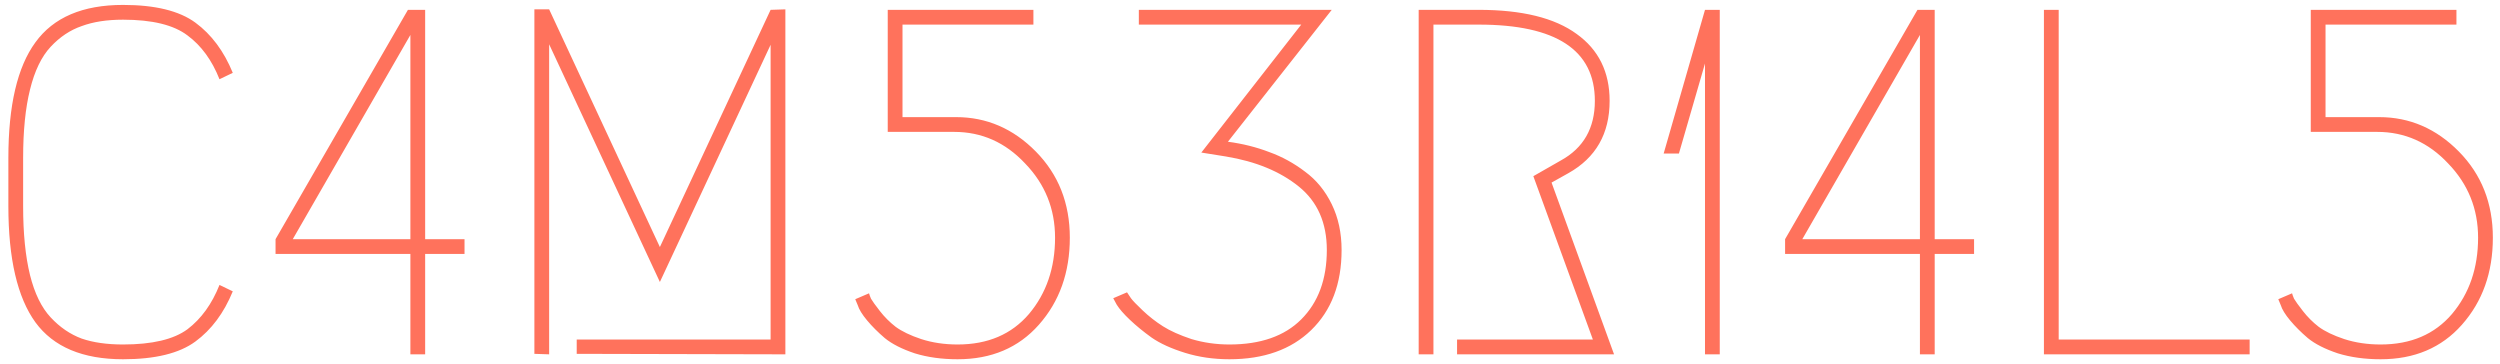 <svg width="508" height="74" viewBox="0 0 508 74" version="1.1" xmlns="http://www.w3.org/2000/svg" xmlns:xlink="http://www.w3.org/1999/xlink" xmlns:figma="http://www.figma.com/figma/ns">
<title>C4M53R14L5</title>
<desc>Created using Figma</desc>
<g id="Canvas" transform="translate(-757 1075)" figma:type="canvas">
<g id="C4M53R14L5" style="mix-blend-mode:normal;" figma:type="text">
<use xlink:href="#path0_fill" transform="translate(751 -1091)" fill="#FF725C" style="mix-blend-mode:normal;"/>
<mask id="mask0_outline_out">
<rect id="mask0_outline_inv" fill="white" x="6" y="16" width="508" height="74" transform="translate(751 -1091)"/>
<use xlink:href="#path0_fill" fill="black" transform="translate(751 -1091)"/>
</mask>
<g mask="url(#mask0_outline_out)">
<use xlink:href="#path1_stroke_2x" transform="translate(751 -1091)" fill="#FF725C" style="mix-blend-mode:normal;"/>
</g>
</g>
</g>
<defs>
<path id="path0_fill" d="M 53.3 75.2C 51.5 79.6 48.967 83 45.7 85.4C 42.433 87.8 37.533 89 31 89C 22.8 89 16.867 86.5 13.2 81.5C 9.533 76.433 7.7 68.567 7.7 57.9L 7.7 48.1C 7.7 37.433 9.533 29.6 13.2 24.6C 16.867 19.533 22.8 17 31 17C 37.533 17 42.433 18.2 45.7 20.6C 48.967 23 51.5 26.4 53.3 30.8L 50.6 32.1C 49.067 28.233 46.9 25.267 44.1 23.2C 41.3 21.067 36.933 20 31 20C 27.733 20 24.933 20.433 22.6 21.3C 20.267 22.1 18.167 23.5 16.3 25.5C 14.433 27.5 13.033 30.4 12.1 34.2C 11.167 37.933 10.7 42.567 10.7 48.1L 10.7 57.9C 10.7 63.433 11.167 68.1 12.1 71.9C 13.033 75.633 14.433 78.5 16.3 80.5C 18.167 82.5 20.267 83.933 22.6 84.8C 24.933 85.6 27.733 86 31 86C 36.933 86 41.3 84.967 44.1 82.9C 46.9 80.767 49.067 77.767 50.6 73.9L 53.3 75.2ZM 92.391 88L 89.391 88L 89.391 67.6L 61.991 67.6L 61.991 64.6L 88.891 18L 92.391 18L 92.391 64.6L 100.391 64.6L 100.391 67.6L 92.391 67.6L 92.391 88ZM 89.391 64.6L 89.391 23.1L 65.491 64.6L 89.391 64.6ZM 123.188 85L 162.587 85L 162.587 25.1L 140.088 73.3L 117.587 25L 117.587 88L 114.587 87.9L 114.587 17.9L 117.587 17.9L 140.088 66.2L 162.587 18L 165.588 17.9L 165.588 88L 123.188 87.9L 123.188 85ZM 189.388 39.8L 200.288 39.8C 206.488 39.8 211.888 42.133 216.488 46.8C 221.088 51.467 223.388 57.3 223.388 64.3C 223.388 71.367 221.288 77.267 217.088 82C 212.955 86.667 207.455 89 200.588 89C 197.388 89 194.488 88.6 191.888 87.8C 189.288 86.933 187.255 85.9 185.788 84.7C 184.388 83.5 183.188 82.3 182.188 81.1C 181.188 79.9 180.555 78.867 180.288 78L 179.788 76.8L 182.588 75.6C 182.655 75.867 182.788 76.233 182.988 76.7C 183.255 77.167 183.855 78 184.788 79.2C 185.722 80.4 186.788 81.467 187.988 82.4C 189.255 83.333 190.988 84.167 193.188 84.9C 195.455 85.633 197.922 86 200.588 86C 206.722 86 211.555 83.933 215.088 79.8C 218.622 75.6 220.388 70.433 220.388 64.3C 220.388 58.433 218.355 53.4 214.288 49.2C 210.288 44.933 205.488 42.8 199.888 42.8L 186.388 42.8L 186.388 18L 215.988 18L 215.988 21L 189.388 21L 189.388 39.8ZM 237.411 18L 276.611 18L 255.511 44.8C 258.511 45.2 261.311 45.9 263.911 46.9C 266.511 47.833 268.944 49.167 271.211 50.9C 273.478 52.567 275.278 54.767 276.611 57.5C 277.944 60.233 278.611 63.333 278.611 66.8C 278.611 73.667 276.544 79.1 272.411 83.1C 268.344 87.033 262.811 89 255.811 89C 252.611 89 249.611 88.567 246.811 87.7C 244.011 86.833 241.744 85.8 240.011 84.6C 238.344 83.4 236.878 82.2 235.611 81C 234.344 79.8 233.444 78.767 232.911 77.9L 232.211 76.6L 235.011 75.4C 235.211 75.667 235.478 76.067 235.811 76.6C 236.144 77.067 236.944 77.9 238.211 79.1C 239.478 80.3 240.844 81.367 242.311 82.3C 243.778 83.233 245.711 84.1 248.111 84.9C 250.578 85.633 253.144 86 255.811 86C 262.144 86 267.011 84.3 270.411 80.9C 273.878 77.433 275.611 72.733 275.611 66.8C 275.611 61.267 273.711 56.967 269.911 53.9C 266.111 50.833 261.178 48.8 255.111 47.8L 250.111 47L 270.411 21L 237.411 21L 237.411 18ZM 302.075 85L 329.675 85L 317.575 51.8L 323.175 48.6C 327.775 46.067 330.075 42.033 330.075 36.5C 330.075 26.167 322.208 21 306.475 21L 297.275 21L 297.275 88L 294.275 88L 294.275 18L 306.475 18C 315.275 18 321.908 19.633 326.375 22.9C 330.842 26.1 333.075 30.633 333.075 36.5C 333.075 43.167 330.275 48.067 324.675 51.2L 321.275 53.1L 333.975 88L 302.075 88L 302.075 85ZM 355.455 88L 352.455 88L 352.455 28.9L 347.155 47.2L 344.055 47.2L 352.455 18L 355.455 18L 355.455 88ZM 399.13 88L 396.13 88L 396.13 67.6L 368.73 67.6L 368.73 64.6L 395.63 18L 399.13 18L 399.13 64.6L 407.13 64.6L 407.13 67.6L 399.13 67.6L 399.13 88ZM 396.13 64.6L 396.13 23.1L 372.23 64.6L 396.13 64.6ZM 463.126 85L 463.126 88L 421.326 88L 421.326 18L 424.326 18L 424.326 85L 463.126 85ZM 478.548 39.8L 489.448 39.8C 495.648 39.8 501.048 42.133 505.648 46.8C 510.248 51.467 512.548 57.3 512.548 64.3C 512.548 71.367 510.448 77.267 506.248 82C 502.115 86.667 496.615 89 489.748 89C 486.548 89 483.648 88.6 481.048 87.8C 478.448 86.933 476.415 85.9 474.948 84.7C 473.548 83.5 472.348 82.3 471.348 81.1C 470.348 79.9 469.715 78.867 469.448 78L 468.948 76.8L 471.748 75.6C 471.815 75.867 471.948 76.233 472.148 76.7C 472.415 77.167 473.015 78 473.948 79.2C 474.882 80.4 475.948 81.467 477.148 82.4C 478.415 83.333 480.148 84.167 482.348 84.9C 484.615 85.633 487.082 86 489.748 86C 495.882 86 500.715 83.933 504.248 79.8C 507.782 75.6 509.548 70.433 509.548 64.3C 509.548 58.433 507.515 53.4 503.448 49.2C 499.448 44.933 494.648 42.8 489.048 42.8L 475.548 42.8L 475.548 18L 505.148 18L 505.148 21L 478.548 21L 478.548 39.8Z"/>
<path id="path1_stroke_2x" d="M 53.3 75.2L 54.225 75.579L 54.582 74.707L 53.734 74.299L 53.3 75.2ZM 45.7 85.4L 45.108 84.594L 45.108 84.594L 45.7 85.4ZM 13.2 81.5L 12.39 82.086L 12.394 82.091L 13.2 81.5ZM 13.2 24.6L 14.006 25.191L 14.01 25.186L 13.2 24.6ZM 45.7 20.6L 46.292 19.794L 46.292 19.794L 45.7 20.6ZM 53.3 30.8L 53.734 31.701L 54.582 31.293L 54.225 30.421L 53.3 30.8ZM 50.6 32.1L 49.67 32.469L 50.066 33.467L 51.034 33.001L 50.6 32.1ZM 44.1 23.2L 43.494 23.995L 43.5 24L 43.506 24.005L 44.1 23.2ZM 22.6 21.3L 22.924 22.246L 22.936 22.242L 22.948 22.237L 22.6 21.3ZM 12.1 34.2L 13.07 34.443L 13.071 34.438L 12.1 34.2ZM 12.1 71.9L 11.129 72.138L 11.13 72.142L 12.1 71.9ZM 16.3 80.5L 17.031 79.818L 17.031 79.818L 16.3 80.5ZM 22.6 84.8L 22.252 85.737L 22.264 85.742L 22.276 85.746L 22.6 84.8ZM 44.1 82.9L 44.694 83.705L 44.7 83.7L 44.706 83.695L 44.1 82.9ZM 50.6 73.9L 51.034 72.999L 50.066 72.533L 49.67 73.531L 50.6 73.9ZM 52.374 74.821C 50.629 79.108 48.262 82.29 45.108 84.594L 46.292 86.206C 49.671 83.71 52.371 80.092 54.225 75.579L 52.374 74.821ZM 45.108 84.594C 42.089 86.812 37.44 88 31 88L 31 90C 37.626 90 42.777 88.788 46.292 86.206L 45.108 84.594ZM 31 88C 23.006 88 17.427 85.573 14.006 80.909L 12.394 82.091C 16.306 87.427 22.594 90 31 90L 31 88ZM 14.01 80.914C 10.527 76.101 8.7 68.489 8.7 57.9L 6.7 57.9C 6.7 68.644 8.54 76.766 12.39 82.086L 14.01 80.914ZM 8.7 57.9L 8.7 48.1L 6.7 48.1L 6.7 57.9L 8.7 57.9ZM 8.7 48.1C 8.7 37.509 10.528 29.935 14.006 25.191L 12.394 24.009C 8.539 29.265 6.7 37.358 6.7 48.1L 8.7 48.1ZM 14.01 25.186C 17.433 20.457 23.011 18 31 18L 31 16C 22.589 16 16.301 18.61 12.39 24.014L 14.01 25.186ZM 31 18C 37.44 18 42.089 19.188 45.108 21.406L 46.292 19.794C 42.777 17.212 37.626 16 31 16L 31 18ZM 45.108 21.406C 48.262 23.709 50.629 26.892 52.374 31.179L 54.225 30.421C 52.371 25.908 49.671 22.291 46.292 19.794L 45.108 21.406ZM 52.866 29.899L 50.166 31.199L 51.034 33.001L 53.734 31.701L 52.866 29.899ZM 51.53 31.731C 49.942 27.75 47.609 24.561 44.694 22.395L 43.506 24.005C 46.191 25.972 48.191 28.716 49.67 32.469L 51.53 31.731ZM 44.706 22.405C 41.648 20.075 37.016 19 31 19L 31 21C 36.851 21 40.952 22.059 43.494 23.995L 44.706 22.405ZM 31 19C 27.657 19.003 24.681 19.466 22.252 20.363L 22.948 22.237C 25.185 21.401 27.81 20.997 31 21L 31 19ZM 22.276 20.354C 19.823 21.204 17.519 22.738 15.569 24.818L 17.031 26.182C 18.814 24.262 20.71 22.996 22.924 22.246L 22.276 20.354ZM 15.569 24.818C 13.546 26.985 12.086 30.063 11.129 33.962L 13.071 34.438C 13.98 30.737 15.321 28.015 17.031 26.182L 15.569 24.818ZM 11.13 33.958C 10.181 37.761 9.701 42.517 9.7 48.1L 11.7 48.1C 11.699 42.617 12.152 38.105 13.07 34.443L 11.13 33.958ZM 9.7 48.1L 9.7 57.9L 11.7 57.9L 11.7 48.1L 9.7 48.1ZM 9.7 57.9C 9.701 63.483 10.181 68.269 11.129 72.138L 13.071 71.662C 12.152 67.931 11.699 63.383 11.7 57.9L 9.7 57.9ZM 11.13 72.142C 12.088 75.977 13.549 79.018 15.569 81.182L 17.031 79.818C 15.318 77.982 13.978 75.29 13.07 71.657L 11.13 72.142ZM 15.569 81.182C 17.515 83.259 19.807 84.822 22.252 85.737L 22.948 83.863C 20.726 83.045 18.818 81.741 17.031 79.818L 15.569 81.182ZM 22.276 85.746C 24.699 86.572 27.662 86.998 31 87L 31 85C 27.804 85.002 25.167 84.628 22.924 83.854L 22.276 85.746ZM 31 87C 37.011 87 41.638 85.96 44.694 83.705L 43.506 82.095C 40.962 83.973 36.855 85 31 85L 31 87ZM 44.706 83.695C 47.616 81.465 49.944 78.247 51.53 74.269L 49.67 73.531C 48.19 77.286 46.184 80.069 43.494 82.105L 44.706 83.695ZM 50.166 74.801L 52.866 76.101L 53.734 74.299L 51.034 72.999L 50.166 74.801ZM 92.391 88L 92.391 89L 93.391 89L 93.391 88L 92.391 88ZM 89.391 88L 88.391 88L 88.391 89L 89.391 89L 89.391 88ZM 89.391 67.6L 90.391 67.6L 90.391 66.6L 89.391 66.6L 89.391 67.6ZM 61.991 67.6L 60.991 67.6L 60.991 68.6L 61.991 68.6L 61.991 67.6ZM 61.991 64.6L 61.125 64.1L 60.991 64.332L 60.991 64.6L 61.991 64.6ZM 88.891 18L 88.891 17L 88.314 17L 88.025 17.5L 88.891 18ZM 92.391 18L 93.391 18L 93.391 17L 92.391 17L 92.391 18ZM 92.391 64.6L 91.391 64.6L 91.391 65.6L 92.391 65.6L 92.391 64.6ZM 100.391 64.6L 101.391 64.6L 101.391 63.6L 100.391 63.6L 100.391 64.6ZM 100.391 67.6L 100.391 68.6L 101.391 68.6L 101.391 67.6L 100.391 67.6ZM 92.391 67.6L 92.391 66.6L 91.391 66.6L 91.391 67.6L 92.391 67.6ZM 89.391 64.6L 89.391 65.6L 90.391 65.6L 90.391 64.6L 89.391 64.6ZM 89.391 23.1L 90.391 23.1L 90.391 19.36L 88.525 22.601L 89.391 23.1ZM 65.491 64.6L 64.625 64.101L 63.761 65.6L 65.491 65.6L 65.491 64.6ZM 92.391 87L 89.391 87L 89.391 89L 92.391 89L 92.391 87ZM 90.391 88L 90.391 67.6L 88.391 67.6L 88.391 88L 90.391 88ZM 89.391 66.6L 61.991 66.6L 61.991 68.6L 89.391 68.6L 89.391 66.6ZM 62.991 67.6L 62.991 64.6L 60.991 64.6L 60.991 67.6L 62.991 67.6ZM 62.858 65.1L 89.757 18.5L 88.025 17.5L 61.125 64.1L 62.858 65.1ZM 88.891 19L 92.391 19L 92.391 17L 88.891 17L 88.891 19ZM 91.391 18L 91.391 64.6L 93.391 64.6L 93.391 18L 91.391 18ZM 92.391 65.6L 100.391 65.6L 100.391 63.6L 92.391 63.6L 92.391 65.6ZM 99.391 64.6L 99.391 67.6L 101.391 67.6L 101.391 64.6L 99.391 64.6ZM 100.391 66.6L 92.391 66.6L 92.391 68.6L 100.391 68.6L 100.391 66.6ZM 91.391 67.6L 91.391 88L 93.391 88L 93.391 67.6L 91.391 67.6ZM 90.391 64.6L 90.391 23.1L 88.391 23.1L 88.391 64.6L 90.391 64.6ZM 88.525 22.601L 64.625 64.101L 66.358 65.099L 90.258 23.599L 88.525 22.601ZM 65.491 65.6L 89.391 65.6L 89.391 63.6L 65.491 63.6L 65.491 65.6ZM 123.188 85L 123.188 84L 122.188 84L 122.188 85L 123.188 85ZM 162.587 85L 162.587 86L 163.587 86L 163.587 85L 162.587 85ZM 162.587 25.1L 163.587 25.1L 161.681 24.677L 162.587 25.1ZM 140.088 73.3L 139.181 73.722L 140.087 75.666L 140.994 73.723L 140.088 73.3ZM 117.587 25L 118.494 24.578L 116.587 25L 117.587 25ZM 117.587 88L 117.554 88.999L 118.587 89.034L 118.587 88L 117.587 88ZM 114.587 87.9L 113.587 87.9L 113.587 88.867L 114.554 88.899L 114.587 87.9ZM 114.587 17.9L 114.587 16.9L 113.587 16.9L 113.587 17.9L 114.587 17.9ZM 117.587 17.9L 118.494 17.478L 118.225 16.9L 117.587 16.9L 117.587 17.9ZM 140.088 66.2L 139.181 66.622L 140.087 68.566L 140.994 66.623L 140.088 66.2ZM 162.587 18L 162.554 17.001L 161.941 17.021L 161.681 17.577L 162.587 18ZM 165.588 17.9L 166.588 17.9L 166.588 16.866L 165.554 16.901L 165.588 17.9ZM 165.588 88L 165.585 89L 166.588 89.002L 166.588 88L 165.588 88ZM 123.188 87.9L 122.188 87.9L 122.188 88.898L 123.185 88.9L 123.188 87.9ZM 123.188 86L 162.587 86L 162.587 84L 123.188 84L 123.188 86ZM 163.587 85L 163.587 25.1L 161.587 25.1L 161.587 85L 163.587 85ZM 161.681 24.677L 139.181 72.877L 140.994 73.723L 163.494 25.523L 161.681 24.677ZM 140.994 72.878L 118.494 24.578L 116.681 25.422L 139.181 73.722L 140.994 72.878ZM 116.587 25L 116.587 88L 118.587 88L 118.587 25L 116.587 25ZM 117.621 87.001L 114.621 86.901L 114.554 88.899L 117.554 88.999L 117.621 87.001ZM 115.587 87.9L 115.587 17.9L 113.587 17.9L 113.587 87.9L 115.587 87.9ZM 114.587 18.9L 117.587 18.9L 117.587 16.9L 114.587 16.9L 114.587 18.9ZM 116.681 18.322L 139.181 66.622L 140.994 65.778L 118.494 17.478L 116.681 18.322ZM 140.994 66.623L 163.494 18.423L 161.681 17.577L 139.181 65.777L 140.994 66.623ZM 162.621 18.999L 165.621 18.899L 165.554 16.901L 162.554 17.001L 162.621 18.999ZM 164.588 17.9L 164.588 88L 166.588 88L 166.588 17.9L 164.588 17.9ZM 165.59 87L 123.19 86.9L 123.185 88.9L 165.585 89L 165.59 87ZM 124.188 87.9L 124.188 85L 122.188 85L 122.188 87.9L 124.188 87.9ZM 189.388 39.8L 188.388 39.8L 188.388 40.8L 189.388 40.8L 189.388 39.8ZM 216.488 46.8L 217.2 46.098L 217.2 46.098L 216.488 46.8ZM 217.088 82L 216.34 81.336L 216.34 81.337L 217.088 82ZM 191.888 87.8L 191.572 88.749L 191.583 88.752L 191.594 88.756L 191.888 87.8ZM 185.788 84.7L 185.137 85.459L 185.146 85.467L 185.155 85.474L 185.788 84.7ZM 182.188 81.1L 182.957 80.46L 182.957 80.46L 182.188 81.1ZM 180.288 78L 181.244 77.706L 181.23 77.66L 181.211 77.615L 180.288 78ZM 179.788 76.8L 179.394 75.881L 178.484 76.271L 178.865 77.185L 179.788 76.8ZM 182.588 75.6L 183.558 75.358L 183.274 74.218L 182.194 74.681L 182.588 75.6ZM 182.988 76.7L 182.069 77.094L 182.092 77.147L 182.12 77.196L 182.988 76.7ZM 184.788 79.2L 185.578 78.586L 185.578 78.586L 184.788 79.2ZM 187.988 82.4L 187.374 83.189L 187.385 83.197L 187.395 83.205L 187.988 82.4ZM 193.188 84.9L 192.872 85.849L 192.88 85.851L 193.188 84.9ZM 215.088 79.8L 215.848 80.45L 215.854 80.444L 215.088 79.8ZM 214.288 49.2L 213.559 49.884L 213.564 49.89L 213.57 49.896L 214.288 49.2ZM 186.388 42.8L 185.388 42.8L 185.388 43.8L 186.388 43.8L 186.388 42.8ZM 186.388 18L 186.388 17L 185.388 17L 185.388 18L 186.388 18ZM 215.988 18L 216.988 18L 216.988 17L 215.988 17L 215.988 18ZM 215.988 21L 215.988 22L 216.988 22L 216.988 21L 215.988 21ZM 189.388 21L 189.388 20L 188.388 20L 188.388 21L 189.388 21ZM 189.388 40.8L 200.288 40.8L 200.288 38.8L 189.388 38.8L 189.388 40.8ZM 200.288 40.8C 206.204 40.8 211.352 43.014 215.776 47.502L 217.2 46.098C 212.424 41.253 206.772 38.8 200.288 38.8L 200.288 40.8ZM 215.776 47.502C 220.178 51.968 222.388 57.543 222.388 64.3L 224.388 64.3C 224.388 57.057 221.998 50.965 217.2 46.098L 215.776 47.502ZM 222.388 64.3C 222.388 71.153 220.359 76.808 216.34 81.336L 217.836 82.664C 222.218 77.726 224.388 71.581 224.388 64.3L 222.388 64.3ZM 216.34 81.337C 212.417 85.766 207.201 88 200.588 88L 200.588 90C 207.709 90 213.493 87.567 217.837 82.663L 216.34 81.337ZM 200.588 88C 197.457 88.002 194.704 87.624 192.182 86.844L 191.594 88.756C 194.272 89.576 197.32 89.998 200.588 90L 200.588 88ZM 192.205 86.851C 189.674 86.011 187.801 85.062 186.422 83.926L 185.155 85.474C 186.709 86.738 188.903 87.856 191.572 88.749L 192.205 86.851ZM 186.439 83.941C 185.068 82.766 183.927 81.626 182.957 80.46L 181.42 81.74C 182.45 82.974 183.709 84.234 185.137 85.459L 186.439 83.941ZM 182.957 80.46C 181.989 79.299 181.453 78.386 181.244 77.706L 179.333 78.294C 179.657 79.347 180.388 80.501 181.42 81.74L 182.957 80.46ZM 181.211 77.615L 180.711 76.415L 178.865 77.185L 179.365 78.385L 181.211 77.615ZM 180.182 77.719L 182.982 76.519L 182.194 74.681L 179.394 75.881L 180.182 77.719ZM 181.618 75.843C 181.699 76.159 181.858 76.601 182.069 77.094L 183.907 76.306C 183.718 75.865 183.611 75.574 183.558 75.358L 181.618 75.843ZM 182.12 77.196C 182.414 77.708 183.054 78.599 183.999 79.814L 185.578 78.586C 184.656 77.401 184.096 76.626 183.857 76.204L 182.12 77.196ZM 183.999 79.814C 184.972 81.062 186.126 82.216 187.374 83.189L 188.602 81.611C 187.45 80.717 186.471 79.738 185.578 78.586L 183.999 79.814ZM 187.395 83.205C 188.739 84.19 190.613 85.094 192.872 85.849L 193.505 83.951C 191.364 83.24 189.77 82.476 188.581 81.595L 187.395 83.205ZM 192.88 85.851C 195.227 86.607 197.848 86.997 200.588 87L 200.588 85C 197.995 85.003 195.683 84.66 193.496 83.949L 192.88 85.851ZM 200.588 87C 206.972 87 212.099 84.835 215.848 80.45L 214.328 79.15C 211.01 83.031 206.471 85 200.588 85L 200.588 87ZM 215.854 80.444C 219.492 76.092 221.375 70.597 221.388 64.3L 219.388 64.3C 219.402 70.269 217.751 75.108 214.323 79.156L 215.854 80.444ZM 221.388 64.3C 221.388 58.175 219.255 52.892 215.007 48.504L 213.57 49.896C 217.455 53.908 219.388 58.692 219.388 64.3L 221.388 64.3ZM 215.018 48.516C 210.838 44.058 205.778 41.8 199.888 41.8L 199.888 43.8C 205.198 43.8 209.738 45.809 213.559 49.884L 215.018 48.516ZM 199.888 41.8L 186.388 41.8L 186.388 43.8L 199.888 43.8L 199.888 41.8ZM 187.388 42.8L 187.388 18L 185.388 18L 185.388 42.8L 187.388 42.8ZM 186.388 19L 215.988 19L 215.988 17L 186.388 17L 186.388 19ZM 214.988 18L 214.988 21L 216.988 21L 216.988 18L 214.988 18ZM 215.988 20L 189.388 20L 189.388 22L 215.988 22L 215.988 20ZM 188.388 21L 188.388 39.8L 190.388 39.8L 190.388 21L 188.388 21ZM 237.411 18L 237.411 17L 236.411 17L 236.411 18L 237.411 18ZM 276.611 18L 277.397 18.619L 278.671 17L 276.611 17L 276.611 18ZM 255.511 44.8L 254.725 44.181L 253.64 45.559L 255.379 45.791L 255.511 44.8ZM 263.911 46.9L 263.552 47.833L 263.562 47.837L 263.573 47.841L 263.911 46.9ZM 271.211 50.9L 270.603 51.694L 270.611 51.7L 270.619 51.706L 271.211 50.9ZM 276.611 57.5L 277.51 57.062L 277.51 57.062L 276.611 57.5ZM 272.411 83.1L 273.106 83.819L 273.106 83.819L 272.411 83.1ZM 246.811 87.7L 246.515 88.655L 246.515 88.655L 246.811 87.7ZM 240.011 84.6L 239.427 85.412L 239.434 85.417L 239.442 85.422L 240.011 84.6ZM 232.911 77.9L 232.03 78.374L 232.044 78.4L 232.059 78.424L 232.911 77.9ZM 232.211 76.6L 231.817 75.681L 230.812 76.112L 231.33 77.074L 232.211 76.6ZM 235.011 75.4L 235.811 74.8L 235.339 74.171L 234.617 74.481L 235.011 75.4ZM 235.811 76.6L 234.963 77.13L 234.979 77.156L 234.997 77.181L 235.811 76.6ZM 242.311 82.3L 242.848 81.456L 242.848 81.456L 242.311 82.3ZM 248.111 84.9L 247.795 85.849L 247.81 85.854L 247.826 85.859L 248.111 84.9ZM 270.411 80.9L 271.118 81.607L 271.118 81.607L 270.411 80.9ZM 269.911 53.9L 269.283 54.678L 269.283 54.678L 269.911 53.9ZM 255.111 47.8L 255.274 46.813L 255.269 46.813L 255.111 47.8ZM 250.111 47L 249.323 46.385L 248.28 47.72L 249.953 47.987L 250.111 47ZM 270.411 21L 271.199 21.615L 272.46 20L 270.411 20L 270.411 21ZM 237.411 21L 236.411 21L 236.411 22L 237.411 22L 237.411 21ZM 237.411 19L 276.611 19L 276.611 17L 237.411 17L 237.411 19ZM 275.825 17.381L 254.725 44.181L 256.297 45.419L 277.397 18.619L 275.825 17.381ZM 255.379 45.791C 258.323 46.182 261.01 46.853 263.552 47.833L 264.27 45.967C 261.612 44.947 258.699 44.218 255.643 43.809L 255.379 45.791ZM 263.573 47.841C 266.1 48.745 268.399 50.005 270.603 51.694L 271.818 50.106C 269.49 48.329 266.921 46.922 264.249 45.959L 263.573 47.841ZM 270.619 51.706C 272.789 53.292 274.436 55.306 275.712 57.938L 277.51 57.062C 276.12 54.227 274.166 51.842 271.803 50.094L 270.619 51.706ZM 275.712 57.938C 276.999 60.56 277.617 63.439 277.611 66.8L 279.611 66.8C 279.605 63.228 278.889 59.907 277.51 57.062L 275.712 57.938ZM 277.611 66.8C 277.611 73.452 275.617 78.606 271.716 82.381L 273.106 83.819C 277.472 79.594 279.611 73.881 279.611 66.8L 277.611 66.8ZM 271.716 82.381C 267.877 86.094 262.616 88 255.811 88L 255.811 90C 263.005 90 268.811 87.973 273.106 83.819L 271.716 82.381ZM 255.811 88C 252.683 88.003 249.831 87.591 247.107 86.745L 246.515 88.655C 249.391 89.542 252.539 89.997 255.811 90L 255.811 88ZM 247.107 86.745C 244.367 85.899 242.238 84.93 240.58 83.778L 239.442 85.422C 241.25 86.669 243.655 87.768 246.515 88.655L 247.107 86.745ZM 240.595 83.788C 238.953 82.607 237.539 81.45 236.299 80.274L 234.923 81.726C 236.217 82.951 237.735 84.193 239.427 85.412L 240.595 83.788ZM 236.299 80.274C 235.066 79.108 234.25 78.174 233.763 77.376L 232.059 78.424C 232.639 79.359 233.623 80.492 234.923 81.726L 236.299 80.274ZM 233.791 77.426L 233.091 76.126L 231.33 77.074L 232.03 78.374L 233.791 77.426ZM 232.605 77.519L 235.405 76.319L 234.617 74.481L 231.817 75.681L 232.605 77.519ZM 234.211 76C 234.395 76.244 234.637 76.609 234.963 77.13L 236.659 76.07C 236.318 75.524 236.027 75.089 235.811 74.8L 234.211 76ZM 234.997 77.181C 235.396 77.74 236.269 78.638 237.523 79.826L 238.899 78.374C 237.619 77.162 236.892 76.394 236.625 76.019L 234.997 77.181ZM 237.523 79.826C 238.825 81.058 240.268 82.184 241.774 83.144L 242.848 81.456C 241.421 80.55 240.13 79.542 238.899 78.374L 237.523 79.826ZM 241.774 83.144C 243.303 84.114 245.348 85.032 247.795 85.849L 248.427 83.951C 246.074 83.168 244.252 82.353 242.848 81.456L 241.774 83.144ZM 247.826 85.859C 250.364 86.61 253.073 86.998 255.811 87L 255.811 85C 253.215 85.002 250.791 84.656 248.396 83.942L 247.826 85.859ZM 255.811 87C 262.322 87 267.477 85.249 271.118 81.607L 269.704 80.193C 266.545 83.352 261.966 85 255.811 85L 255.811 87ZM 271.118 81.607C 274.811 77.915 276.611 72.939 276.611 66.8L 274.611 66.8C 274.611 72.528 272.945 76.952 269.704 80.193L 271.118 81.607ZM 276.611 66.8C 276.611 61.01 274.607 56.405 270.539 53.122L 269.283 54.678C 272.814 57.528 274.611 61.523 274.611 66.8L 276.611 66.8ZM 270.539 53.122C 266.621 49.973 261.451 47.838 255.274 46.813L 254.948 48.787C 260.904 49.762 265.601 51.694 269.283 54.678L 270.539 53.122ZM 255.269 46.813L 250.269 46.013L 249.953 47.987L 254.953 48.787L 255.269 46.813ZM 250.899 47.615L 271.199 21.615L 269.623 20.385L 249.323 46.385L 250.899 47.615ZM 270.411 20L 237.411 20L 237.411 22L 270.411 22L 270.411 20ZM 238.411 21L 238.411 18L 236.411 18L 236.411 21L 238.411 21ZM 302.075 85L 302.075 84L 301.075 84L 301.075 85L 302.075 85ZM 329.675 85L 329.675 86L 331.104 86L 330.615 84.658L 329.675 85ZM 317.575 51.8L 317.079 50.932L 316.347 51.35L 316.635 52.142L 317.575 51.8ZM 323.175 48.6L 322.693 47.724L 322.686 47.728L 322.679 47.732L 323.175 48.6ZM 297.275 21L 297.275 20L 296.275 20L 296.275 21L 297.275 21ZM 297.275 88L 297.275 89L 298.275 89L 298.275 88L 297.275 88ZM 294.275 88L 293.275 88L 293.275 89L 294.275 89L 294.275 88ZM 294.275 18L 294.275 17L 293.275 17L 293.275 18L 294.275 18ZM 326.375 22.9L 325.785 23.707L 325.793 23.713L 326.375 22.9ZM 324.675 51.2L 325.163 52.073L 325.163 52.073L 324.675 51.2ZM 321.275 53.1L 320.787 52.227L 320.044 52.642L 320.335 53.442L 321.275 53.1ZM 333.975 88L 333.975 89L 335.403 89L 334.915 87.658L 333.975 88ZM 302.075 88L 301.075 88L 301.075 89L 302.075 89L 302.075 88ZM 302.075 86L 329.675 86L 329.675 84L 302.075 84L 302.075 86ZM 330.615 84.658L 318.515 51.458L 316.635 52.142L 328.735 85.342L 330.615 84.658ZM 318.071 52.668L 323.671 49.468L 322.679 47.732L 317.079 50.932L 318.071 52.668ZM 323.657 49.476C 328.597 46.755 331.075 42.374 331.075 36.5L 329.075 36.5C 329.075 41.693 326.953 45.378 322.693 47.724L 323.657 49.476ZM 331.075 36.5C 331.075 31.036 328.97 26.828 324.724 24.039C 320.551 21.299 314.419 20 306.475 20L 306.475 22C 314.264 22 319.932 23.285 323.626 25.711C 327.247 28.089 329.075 31.631 329.075 36.5L 331.075 36.5ZM 306.475 20L 297.275 20L 297.275 22L 306.475 22L 306.475 20ZM 296.275 21L 296.275 88L 298.275 88L 298.275 21L 296.275 21ZM 297.275 87L 294.275 87L 294.275 89L 297.275 89L 297.275 87ZM 295.275 88L 295.275 18L 293.275 18L 293.275 88L 295.275 88ZM 294.275 19L 306.475 19L 306.475 17L 294.275 17L 294.275 19ZM 306.475 19C 315.179 19 321.564 20.62 325.785 23.707L 326.965 22.093C 322.253 18.646 315.371 17 306.475 17L 306.475 19ZM 325.793 23.713C 329.977 26.711 332.075 30.93 332.075 36.5L 334.075 36.5C 334.075 30.337 331.706 25.489 326.957 22.087L 325.793 23.713ZM 332.075 36.5C 332.075 42.822 329.456 47.379 324.187 50.327L 325.163 52.073C 331.094 48.754 334.075 43.511 334.075 36.5L 332.075 36.5ZM 324.187 50.327L 320.787 52.227L 321.763 53.973L 325.163 52.073L 324.187 50.327ZM 320.335 53.442L 333.035 88.342L 334.915 87.658L 322.215 52.758L 320.335 53.442ZM 333.975 87L 302.075 87L 302.075 89L 333.975 89L 333.975 87ZM 303.075 88L 303.075 85L 301.075 85L 301.075 88L 303.075 88ZM 355.455 88L 355.455 89L 356.455 89L 356.455 88L 355.455 88ZM 352.455 88L 351.455 88L 351.455 89L 352.455 89L 352.455 88ZM 352.455 28.9L 353.455 28.9L 351.495 28.622L 352.455 28.9ZM 347.155 47.2L 347.155 48.2L 347.907 48.2L 348.116 47.478L 347.155 47.2ZM 344.055 47.2L 343.094 46.923L 342.727 48.2L 344.055 48.2L 344.055 47.2ZM 352.455 18L 352.455 17L 351.703 17L 351.494 17.724L 352.455 18ZM 355.455 18L 356.455 18L 356.455 17L 355.455 17L 355.455 18ZM 355.455 87L 352.455 87L 352.455 89L 355.455 89L 355.455 87ZM 353.455 88L 353.455 28.9L 351.455 28.9L 351.455 88L 353.455 88ZM 351.495 28.622L 346.195 46.922L 348.116 47.478L 353.416 29.178L 351.495 28.622ZM 347.155 46.2L 344.055 46.2L 344.055 48.2L 347.155 48.2L 347.155 46.2ZM 345.016 47.477L 353.416 18.276L 351.494 17.724L 343.094 46.923L 345.016 47.477ZM 352.455 19L 355.455 19L 355.455 17L 352.455 17L 352.455 19ZM 354.455 18L 354.455 88L 356.455 88L 356.455 18L 354.455 18ZM 399.13 88L 399.13 89L 400.13 89L 400.13 88L 399.13 88ZM 396.13 88L 395.13 88L 395.13 89L 396.13 89L 396.13 88ZM 396.13 67.6L 397.13 67.6L 397.13 66.6L 396.13 66.6L 396.13 67.6ZM 368.73 67.6L 367.73 67.6L 367.73 68.6L 368.73 68.6L 368.73 67.6ZM 368.73 64.6L 367.864 64.1L 367.73 64.332L 367.73 64.6L 368.73 64.6ZM 395.63 18L 395.63 17L 395.052 17L 394.764 17.5L 395.63 18ZM 399.13 18L 400.13 18L 400.13 17L 399.13 17L 399.13 18ZM 399.13 64.6L 398.13 64.6L 398.13 65.6L 399.13 65.6L 399.13 64.6ZM 407.13 64.6L 408.13 64.6L 408.13 63.6L 407.13 63.6L 407.13 64.6ZM 407.13 67.6L 407.13 68.6L 408.13 68.6L 408.13 67.6L 407.13 67.6ZM 399.13 67.6L 399.13 66.6L 398.13 66.6L 398.13 67.6L 399.13 67.6ZM 396.13 64.6L 396.13 65.6L 397.13 65.6L 397.13 64.6L 396.13 64.6ZM 396.13 23.1L 397.13 23.1L 397.13 19.36L 395.263 22.601L 396.13 23.1ZM 372.23 64.6L 371.363 64.101L 370.5 65.6L 372.23 65.6L 372.23 64.6ZM 399.13 87L 396.13 87L 396.13 89L 399.13 89L 399.13 87ZM 397.13 88L 397.13 67.6L 395.13 67.6L 395.13 88L 397.13 88ZM 396.13 66.6L 368.73 66.6L 368.73 68.6L 396.13 68.6L 396.13 66.6ZM 369.73 67.6L 369.73 64.6L 367.73 64.6L 367.73 67.6L 369.73 67.6ZM 369.596 65.1L 396.496 18.5L 394.764 17.5L 367.864 64.1L 369.596 65.1ZM 395.63 19L 399.13 19L 399.13 17L 395.63 17L 395.63 19ZM 398.13 18L 398.13 64.6L 400.13 64.6L 400.13 18L 398.13 18ZM 399.13 65.6L 407.13 65.6L 407.13 63.6L 399.13 63.6L 399.13 65.6ZM 406.13 64.6L 406.13 67.6L 408.13 67.6L 408.13 64.6L 406.13 64.6ZM 407.13 66.6L 399.13 66.6L 399.13 68.6L 407.13 68.6L 407.13 66.6ZM 398.13 67.6L 398.13 88L 400.13 88L 400.13 67.6L 398.13 67.6ZM 397.13 64.6L 397.13 23.1L 395.13 23.1L 395.13 64.6L 397.13 64.6ZM 395.263 22.601L 371.363 64.101L 373.096 65.099L 396.996 23.599L 395.263 22.601ZM 372.23 65.6L 396.13 65.6L 396.13 63.6L 372.23 63.6L 372.23 65.6ZM 463.126 85L 464.126 85L 464.126 84L 463.126 84L 463.126 85ZM 463.126 88L 463.126 89L 464.126 89L 464.126 88L 463.126 88ZM 421.326 88L 420.326 88L 420.326 89L 421.326 89L 421.326 88ZM 421.326 18L 421.326 17L 420.326 17L 420.326 18L 421.326 18ZM 424.326 18L 425.326 18L 425.326 17L 424.326 17L 424.326 18ZM 424.326 85L 423.326 85L 423.326 86L 424.326 86L 424.326 85ZM 462.126 85L 462.126 88L 464.126 88L 464.126 85L 462.126 85ZM 463.126 87L 421.326 87L 421.326 89L 463.126 89L 463.126 87ZM 422.326 88L 422.326 18L 420.326 18L 420.326 88L 422.326 88ZM 421.326 19L 424.326 19L 424.326 17L 421.326 17L 421.326 19ZM 423.326 18L 423.326 85L 425.326 85L 425.326 18L 423.326 18ZM 424.326 86L 463.126 86L 463.126 84L 424.326 84L 424.326 86ZM 478.548 39.8L 477.548 39.8L 477.548 40.8L 478.548 40.8L 478.548 39.8ZM 505.648 46.8L 506.361 46.098L 506.361 46.098L 505.648 46.8ZM 506.248 82L 505.5 81.336L 505.5 81.337L 506.248 82ZM 481.048 87.8L 480.732 88.749L 480.743 88.752L 480.754 88.756L 481.048 87.8ZM 474.948 84.7L 474.298 85.459L 474.306 85.467L 474.315 85.474L 474.948 84.7ZM 471.348 81.1L 472.117 80.46L 472.117 80.46L 471.348 81.1ZM 469.448 78L 470.404 77.706L 470.39 77.66L 470.372 77.615L 469.448 78ZM 468.948 76.8L 468.555 75.881L 467.645 76.271L 468.025 77.185L 468.948 76.8ZM 471.748 75.6L 472.719 75.358L 472.434 74.218L 471.355 74.681L 471.748 75.6ZM 472.148 76.7L 471.229 77.094L 471.252 77.147L 471.28 77.196L 472.148 76.7ZM 473.948 79.2L 474.738 78.586L 474.738 78.586L 473.948 79.2ZM 477.148 82.4L 476.534 83.189L 476.545 83.197L 476.555 83.205L 477.148 82.4ZM 482.348 84.9L 482.032 85.849L 482.041 85.851L 482.348 84.9ZM 504.248 79.8L 505.009 80.45L 505.014 80.444L 504.248 79.8ZM 503.448 49.2L 502.719 49.884L 502.724 49.89L 502.73 49.896L 503.448 49.2ZM 475.548 42.8L 474.548 42.8L 474.548 43.8L 475.548 43.8L 475.548 42.8ZM 475.548 18L 475.548 17L 474.548 17L 474.548 18L 475.548 18ZM 505.148 18L 506.148 18L 506.148 17L 505.148 17L 505.148 18ZM 505.148 21L 505.148 22L 506.148 22L 506.148 21L 505.148 21ZM 478.548 21L 478.548 20L 477.548 20L 477.548 21L 478.548 21ZM 478.548 40.8L 489.448 40.8L 489.448 38.8L 478.548 38.8L 478.548 40.8ZM 489.448 40.8C 495.364 40.8 500.512 43.014 504.936 47.502L 506.361 46.098C 501.585 41.253 495.933 38.8 489.448 38.8L 489.448 40.8ZM 504.936 47.502C 509.338 51.968 511.548 57.543 511.548 64.3L 513.548 64.3C 513.548 57.057 511.159 50.965 506.361 46.098L 504.936 47.502ZM 511.548 64.3C 511.548 71.153 509.519 76.808 505.5 81.336L 506.996 82.664C 511.378 77.726 513.548 71.581 513.548 64.3L 511.548 64.3ZM 505.5 81.337C 501.577 85.766 496.361 88 489.748 88L 489.748 90C 496.869 90 502.653 87.567 506.997 82.663L 505.5 81.337ZM 489.748 88C 486.617 88.002 483.865 87.624 481.343 86.844L 480.754 88.756C 483.432 89.576 486.48 89.998 489.748 90L 489.748 88ZM 481.365 86.851C 478.834 86.011 476.961 85.062 475.582 83.926L 474.315 85.474C 475.869 86.738 478.063 87.856 480.732 88.749L 481.365 86.851ZM 475.599 83.941C 474.228 82.766 473.087 81.626 472.117 80.46L 470.58 81.74C 471.61 82.974 472.869 84.234 474.298 85.459L 475.599 83.941ZM 472.117 80.46C 471.149 79.299 470.613 78.386 470.404 77.706L 468.493 78.294C 468.817 79.347 469.548 80.501 470.58 81.74L 472.117 80.46ZM 470.372 77.615L 469.872 76.415L 468.025 77.185L 468.525 78.385L 470.372 77.615ZM 469.342 77.719L 472.142 76.519L 471.355 74.681L 468.555 75.881L 469.342 77.719ZM 470.778 75.843C 470.859 76.159 471.019 76.601 471.229 77.094L 473.068 76.306C 472.878 75.865 472.771 75.574 472.719 75.358L 470.778 75.843ZM 471.28 77.196C 471.574 77.708 472.215 78.599 473.159 79.814L 474.738 78.586C 473.816 77.401 473.256 76.626 473.017 76.204L 471.28 77.196ZM 473.159 79.814C 474.132 81.062 475.287 82.216 476.534 83.189L 477.762 81.611C 476.61 80.717 475.631 79.738 474.738 78.586L 473.159 79.814ZM 476.555 83.205C 477.9 84.19 479.773 85.094 482.032 85.849L 482.665 83.951C 480.524 83.24 478.931 82.476 477.742 81.595L 476.555 83.205ZM 482.041 85.851C 484.387 86.607 487.008 86.997 489.748 87L 489.748 85C 487.155 85.003 484.843 84.66 482.656 83.949L 482.041 85.851ZM 489.748 87C 496.132 87 501.26 84.835 505.009 80.45L 503.488 79.15C 500.171 83.031 495.631 85 489.748 85L 489.748 87ZM 505.014 80.444C 508.652 76.092 510.535 70.597 510.548 64.3L 508.548 64.3C 508.562 70.269 506.911 75.108 503.483 79.156L 505.014 80.444ZM 510.548 64.3C 510.548 58.175 508.415 52.892 504.167 48.504L 502.73 49.896C 506.615 53.908 508.548 58.692 508.548 64.3L 510.548 64.3ZM 504.178 48.516C 499.998 44.058 494.938 41.8 489.048 41.8L 489.048 43.8C 494.359 43.8 498.899 45.809 502.719 49.884L 504.178 48.516ZM 489.048 41.8L 475.548 41.8L 475.548 43.8L 489.048 43.8L 489.048 41.8ZM 476.548 42.8L 476.548 18L 474.548 18L 474.548 42.8L 476.548 42.8ZM 475.548 19L 505.148 19L 505.148 17L 475.548 17L 475.548 19ZM 504.148 18L 504.148 21L 506.148 21L 506.148 18L 504.148 18ZM 505.148 20L 478.548 20L 478.548 22L 505.148 22L 505.148 20ZM 477.548 21L 477.548 39.8L 479.548 39.8L 479.548 21L 477.548 21Z"/>
</defs>
</svg>

